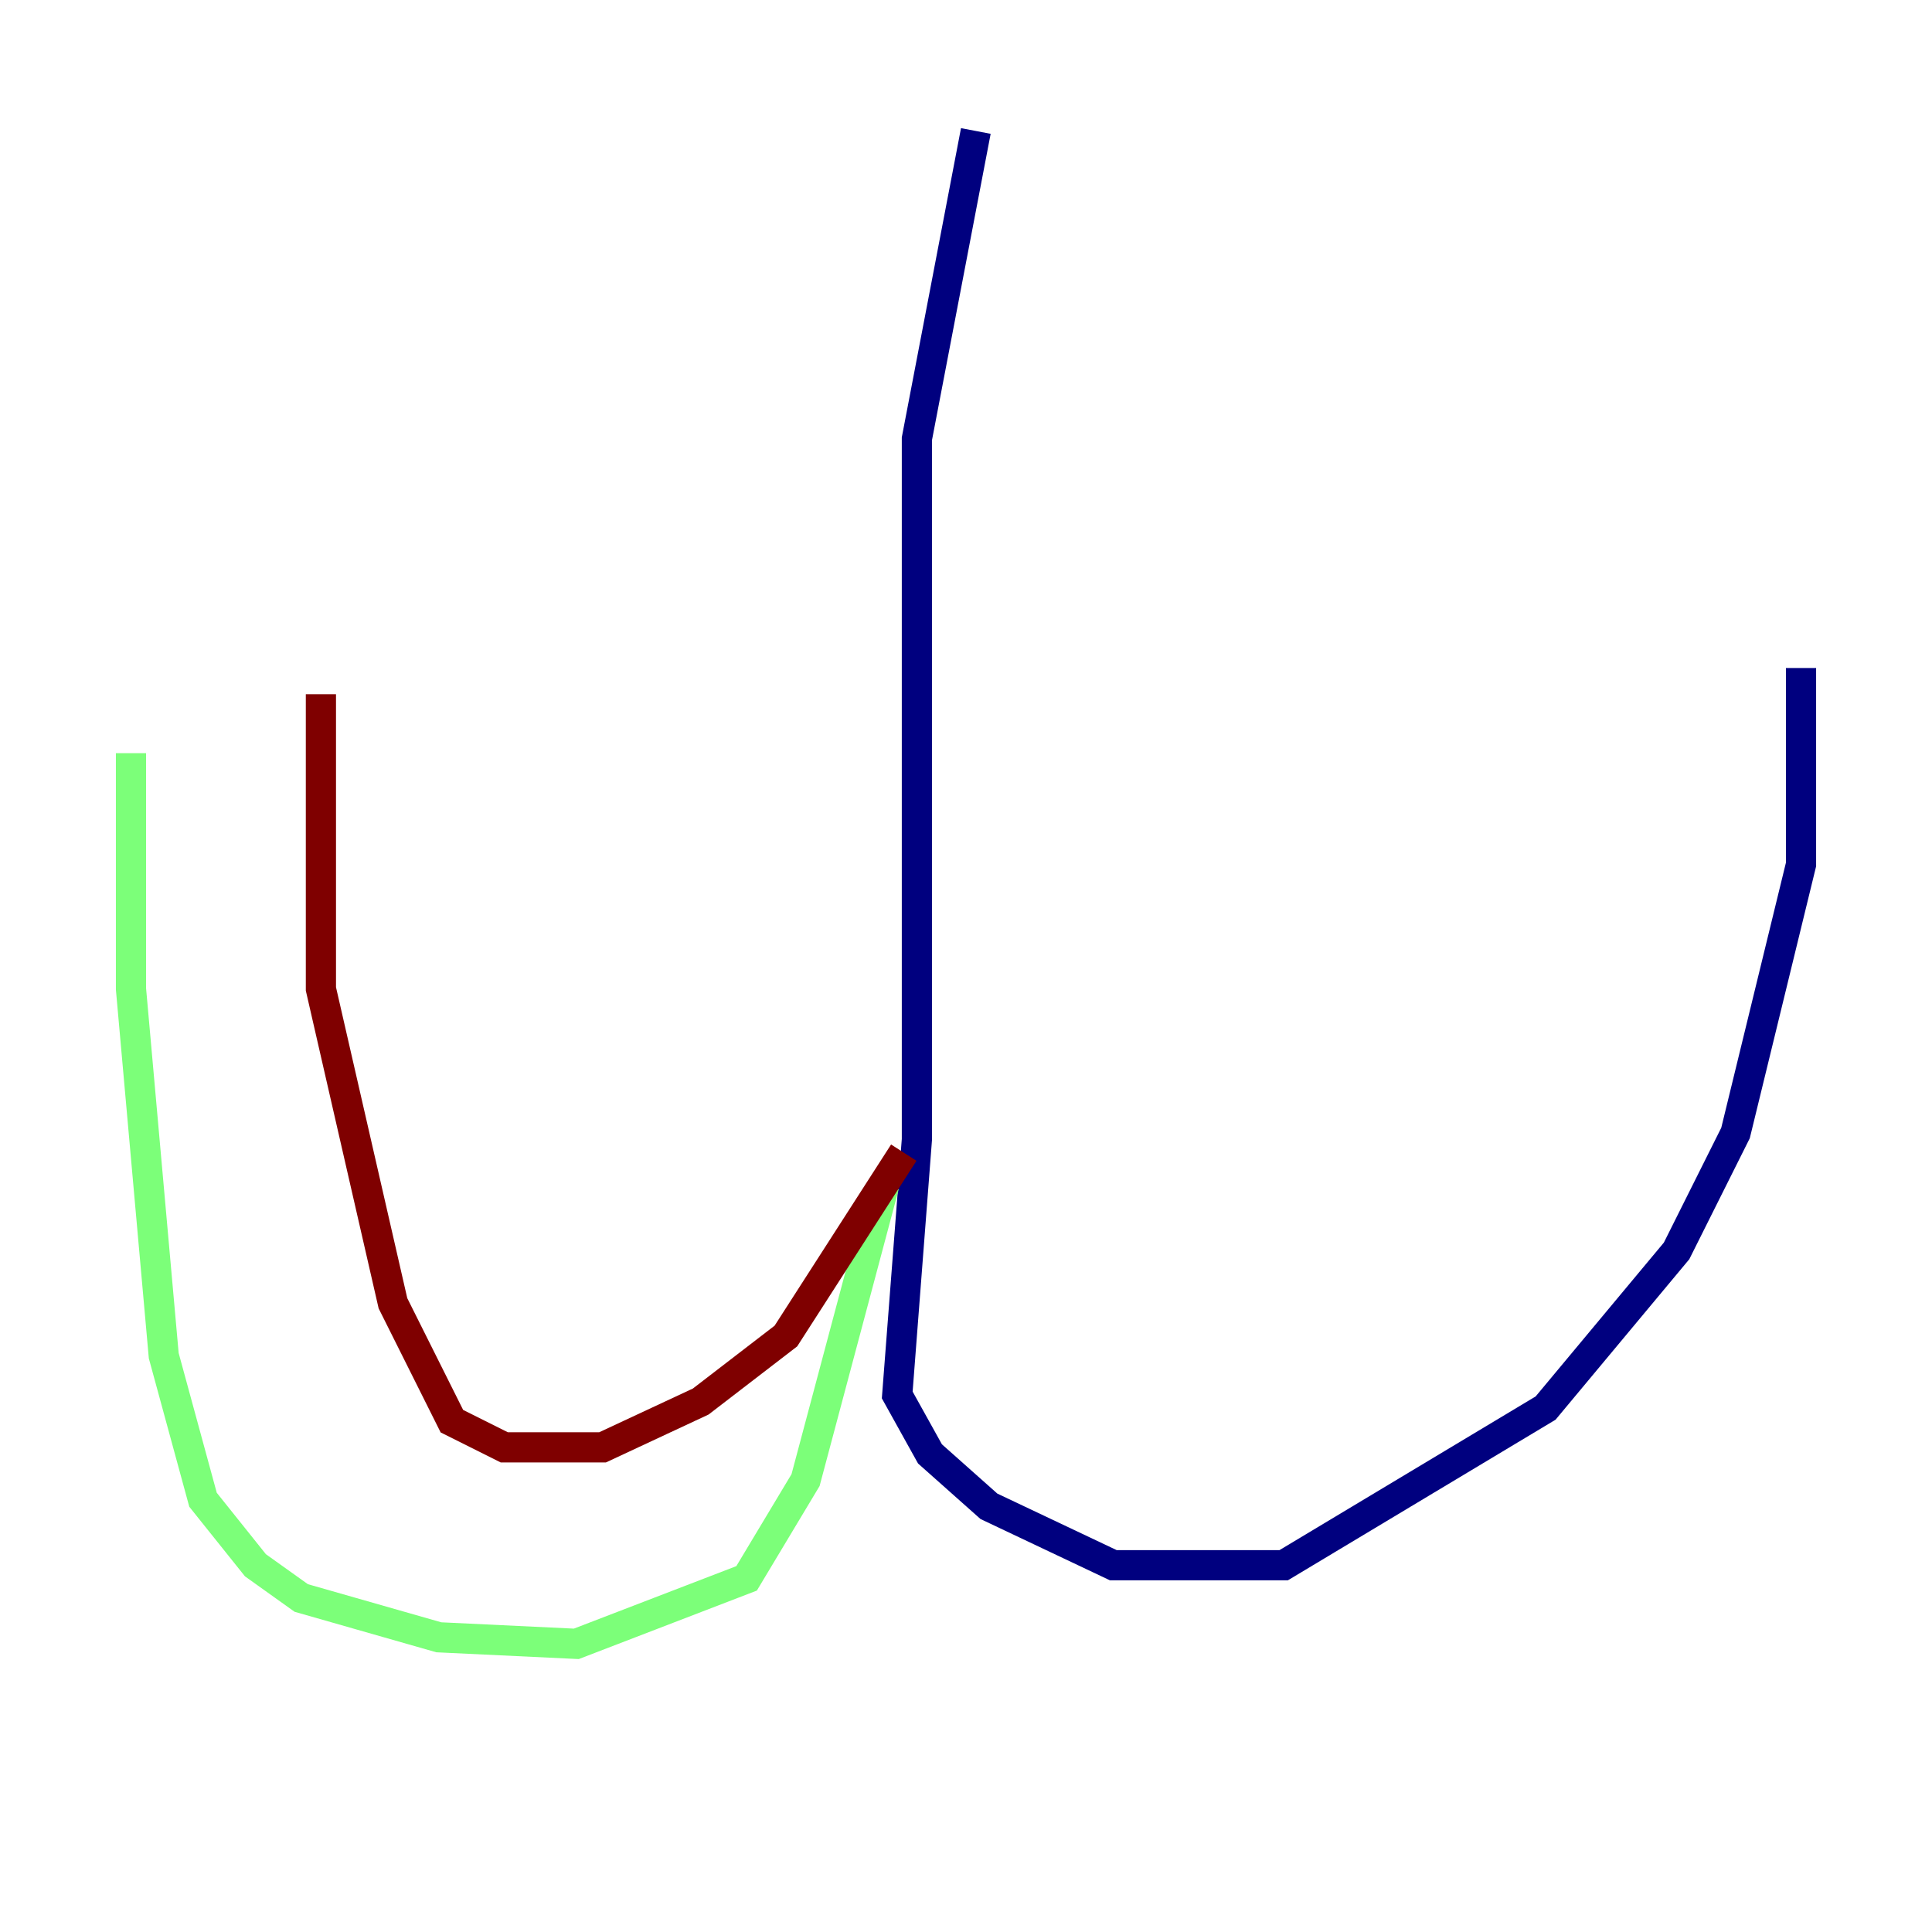 <?xml version="1.0" encoding="utf-8" ?>
<svg baseProfile="tiny" height="128" version="1.2" viewBox="0,0,128,128" width="128" xmlns="http://www.w3.org/2000/svg" xmlns:ev="http://www.w3.org/2001/xml-events" xmlns:xlink="http://www.w3.org/1999/xlink"><defs /><polyline fill="none" points="64.651,8.678 60.746,29.071 60.746,75.498 59.444,92.42 61.614,96.325 65.519,99.797 73.763,103.702 85.044,103.702 102.4,93.288 111.078,82.875 114.983,75.064 119.322,57.275 119.322,44.258" stroke="#00007f" stroke-width="2" /><polyline fill="none" points="58.576,78.536 53.37,98.061 49.464,104.57 38.183,108.909 29.071,108.475 19.959,105.871 16.922,103.702 13.451,99.363 10.848,89.817 8.678,65.519 8.678,49.898" stroke="#7cff79" stroke-width="2" /><polyline fill="none" points="59.878,76.366 52.068,88.515 46.427,92.854 39.919,95.891 33.41,95.891 29.939,94.156 26.034,86.346 21.261,65.519 21.261,45.993" stroke="#7f0000" stroke-width="2" /></svg>